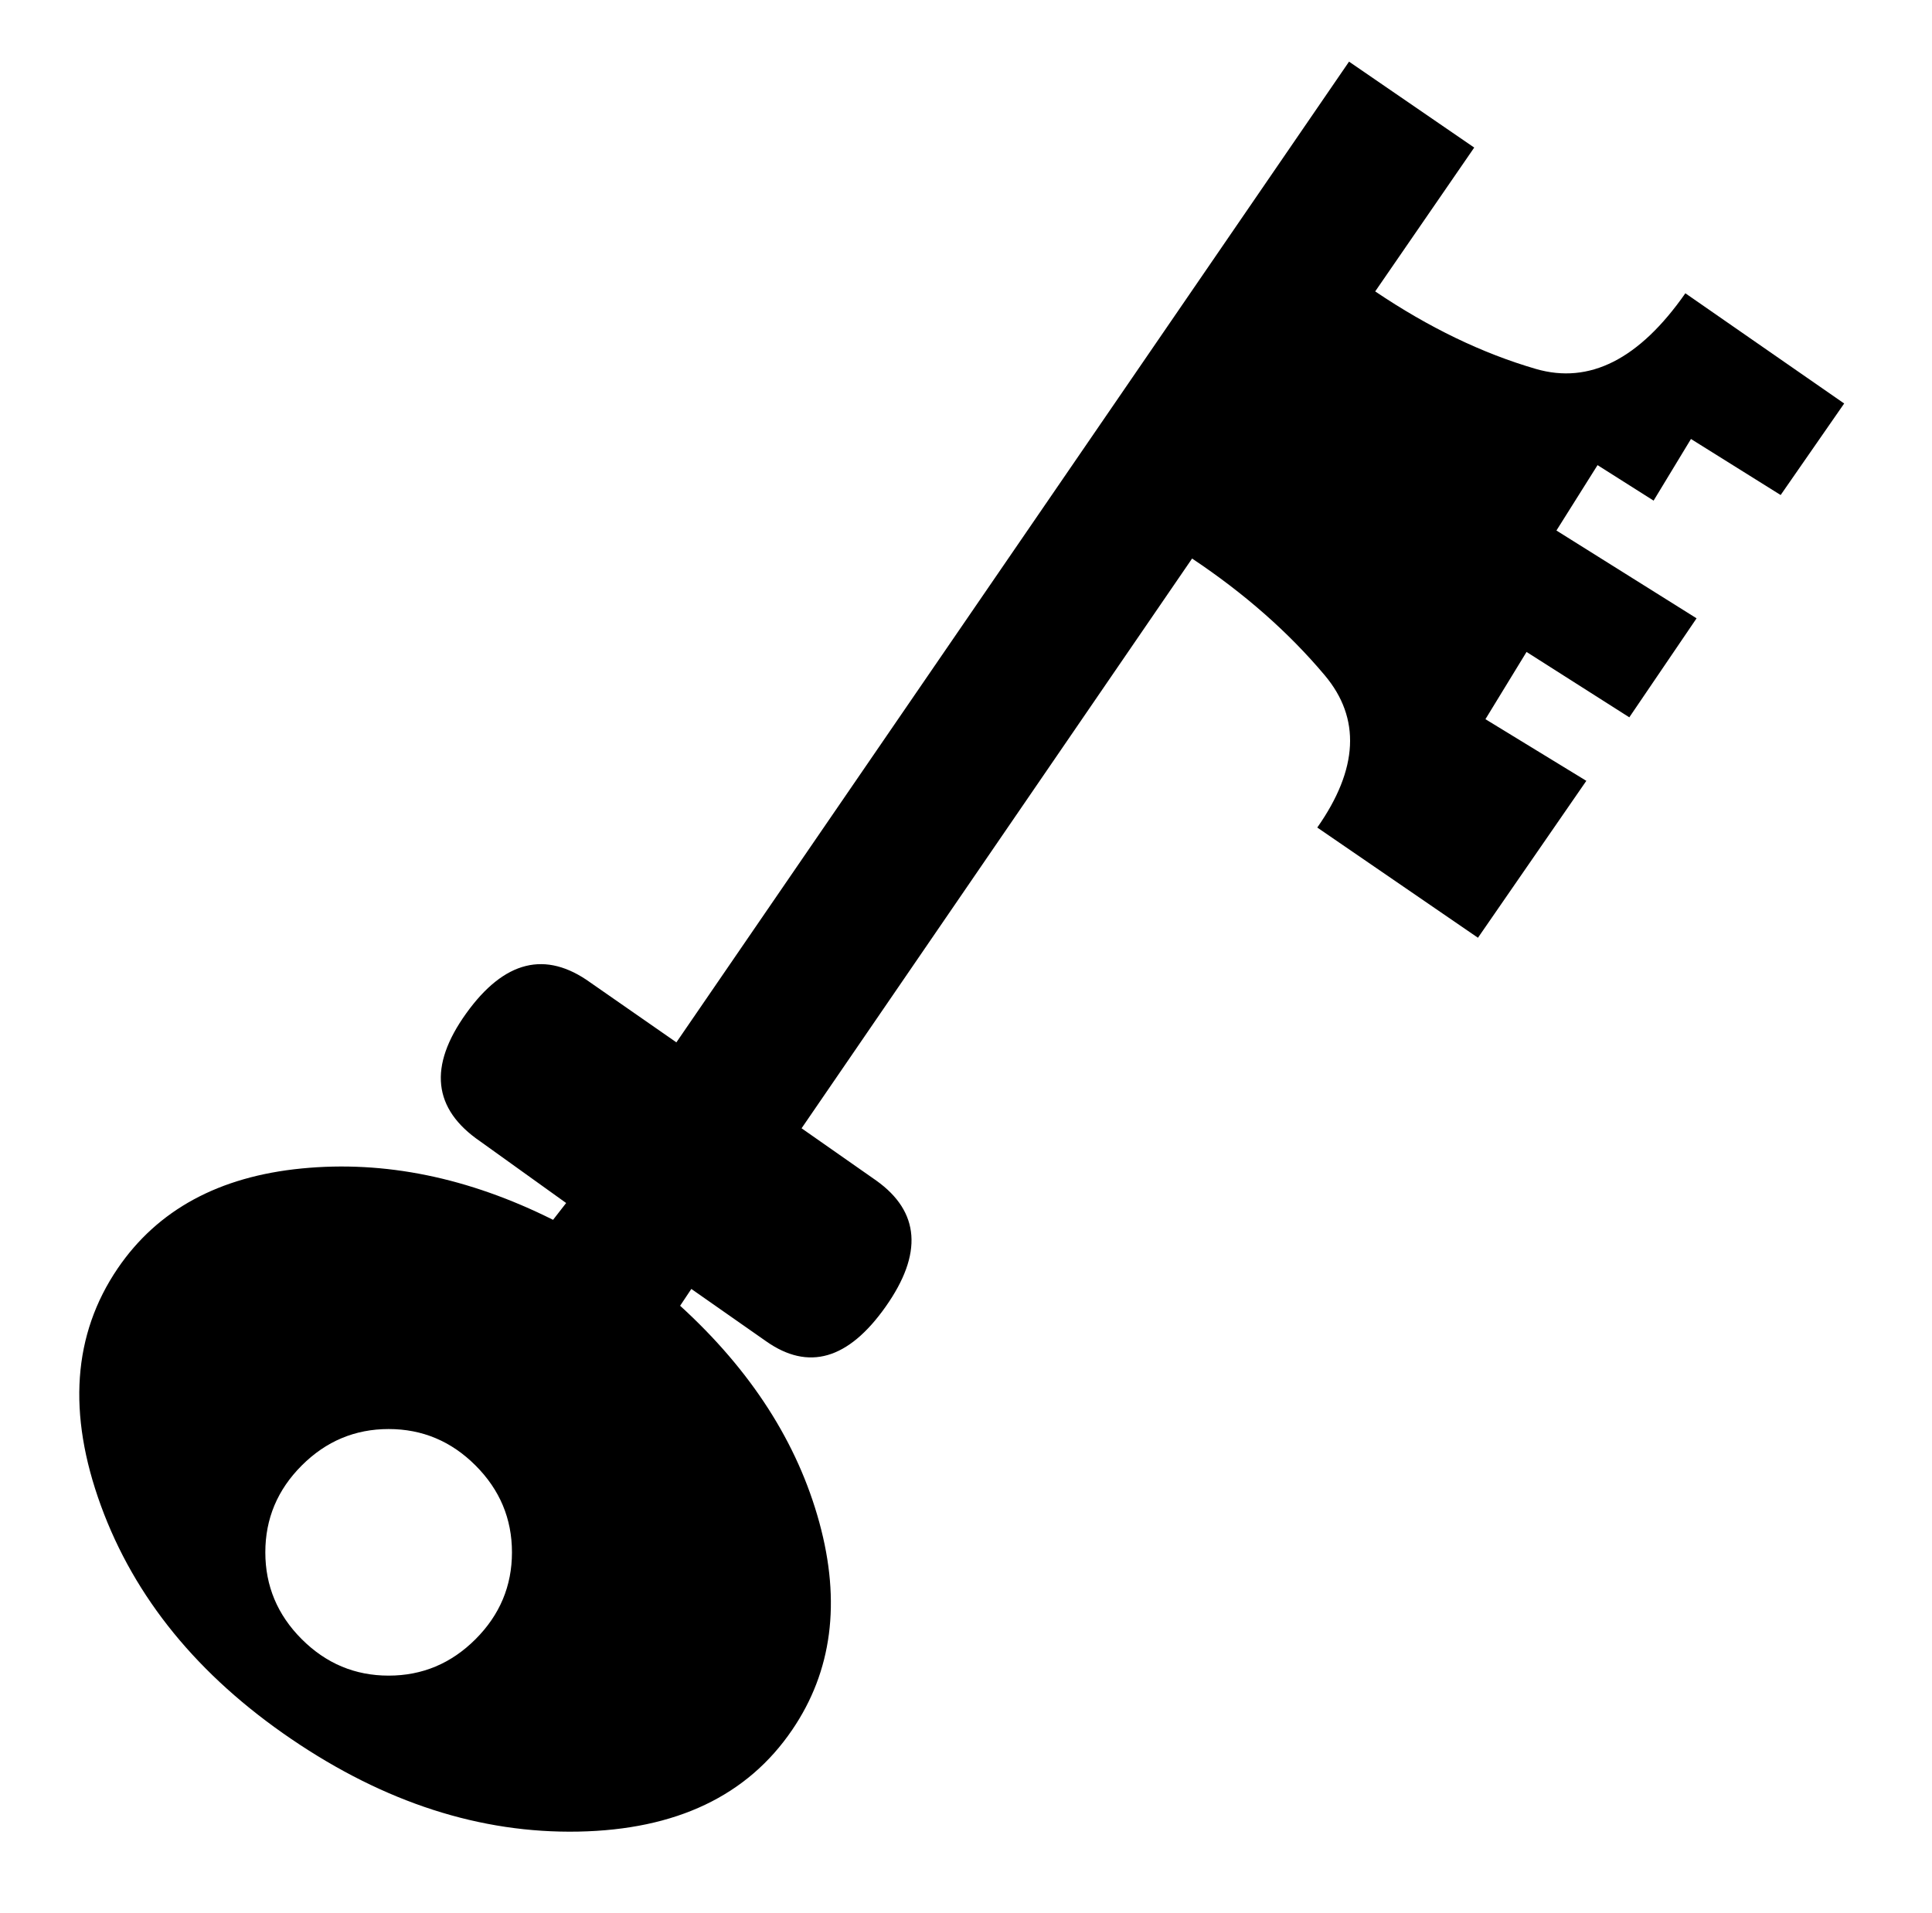 <svg xmlns="http://www.w3.org/2000/svg" viewBox="-10 0 1034 1024"><path d="m875 268 20-33 48 30 34-49-85-59q-37 53-80 40.5T726 156l53-77-67-46-360 525-46-32q-36-26-66.5 16.5T247 611l46 33-7 9q-68-34-134.5-27.5T53 679v0q-36 53-9 127t102 125 153.5 49.5T414 926q32-47 14.5-111T354 699l6-9 40 28q34 24 64-18.5t-5-67.5l-40-28 209-305q42 28 71 62.5t-4 81.5l86 59 58-84-54-33 22-36 55 35 36-53-75-47 22-35zM198 897q-27 0-46.5-19.5T132 831t19.5-46.5T198 765t46.5 19.5T264 831t-19.5 46.5T198 897z"/></svg>